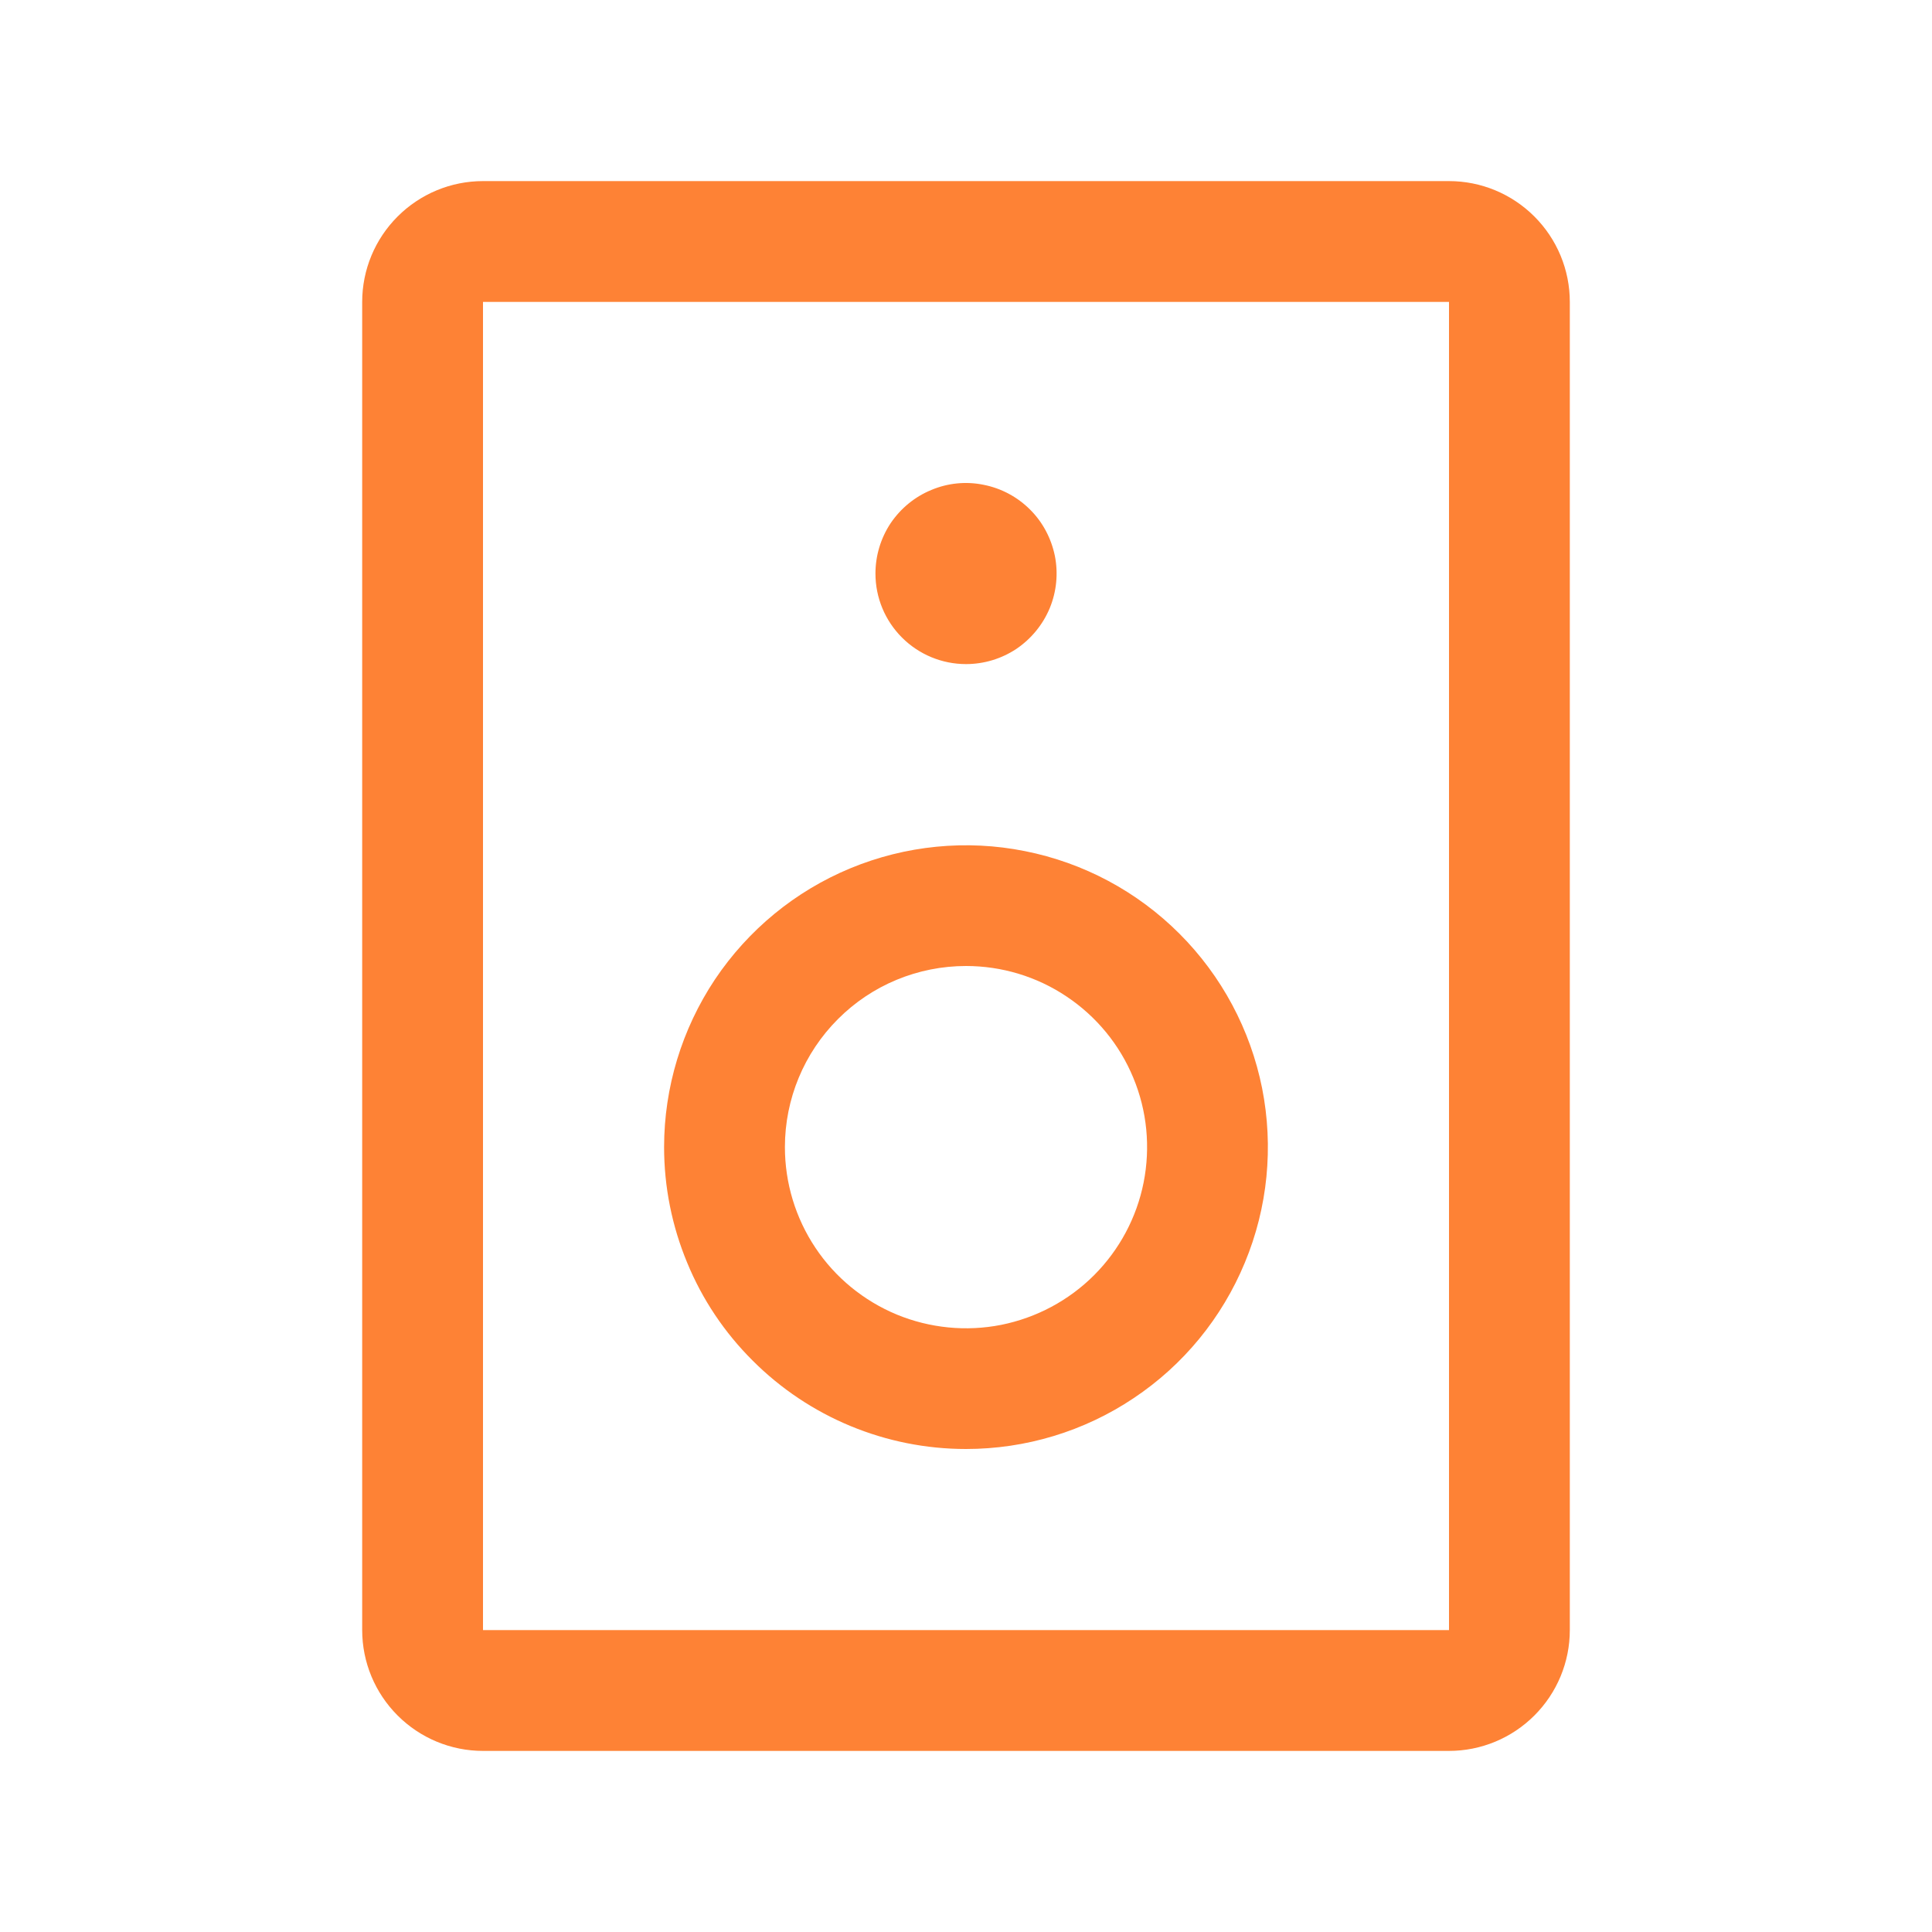 <svg width="15" height="15" viewBox="0 0 15 15" fill="none" xmlns="http://www.w3.org/2000/svg">
<path d="M11.25 1.406H3.75C3.501 1.406 3.263 1.505 3.087 1.681C2.911 1.857 2.812 2.095 2.812 2.344V12.656C2.812 12.905 2.911 13.143 3.087 13.319C3.263 13.495 3.501 13.594 3.75 13.594H11.25C11.499 13.594 11.737 13.495 11.913 13.319C12.089 13.143 12.188 12.905 12.188 12.656V2.344C12.188 2.095 12.089 1.857 11.913 1.681C11.737 1.505 11.499 1.406 11.25 1.406ZM11.25 12.656H3.75V2.344H11.25V12.656ZM6.797 4.453C6.797 4.314 6.838 4.178 6.915 4.062C6.993 3.947 7.102 3.857 7.231 3.804C7.359 3.75 7.501 3.736 7.637 3.764C7.774 3.791 7.899 3.858 7.997 3.956C8.096 4.054 8.162 4.18 8.19 4.316C8.217 4.452 8.203 4.594 8.15 4.722C8.096 4.851 8.006 4.96 7.891 5.038C7.775 5.115 7.639 5.156 7.5 5.156C7.314 5.156 7.135 5.082 7.003 4.95C6.871 4.818 6.797 4.64 6.797 4.453ZM7.5 11.25C7.964 11.25 8.417 11.113 8.802 10.855C9.188 10.598 9.488 10.231 9.665 9.803C9.843 9.375 9.889 8.904 9.799 8.449C9.708 7.994 9.485 7.577 9.157 7.249C8.829 6.921 8.412 6.698 7.957 6.608C7.503 6.517 7.031 6.564 6.603 6.741C6.175 6.918 5.809 7.219 5.551 7.604C5.294 7.99 5.156 8.443 5.156 8.906C5.156 9.214 5.217 9.519 5.335 9.803C5.452 10.088 5.625 10.346 5.843 10.563C6.282 11.003 6.878 11.25 7.5 11.25ZM7.5 7.5C7.778 7.5 8.05 7.582 8.281 7.737C8.513 7.892 8.693 8.111 8.799 8.368C8.906 8.625 8.933 8.908 8.879 9.181C8.825 9.453 8.691 9.704 8.494 9.901C8.298 10.097 8.047 10.231 7.774 10.286C7.502 10.34 7.219 10.312 6.962 10.206C6.705 10.099 6.485 9.919 6.331 9.688C6.176 9.456 6.094 9.184 6.094 8.906C6.094 8.533 6.242 8.176 6.506 7.912C6.769 7.648 7.127 7.5 7.5 7.5Z" fill="#FE8235"/>
</svg>
